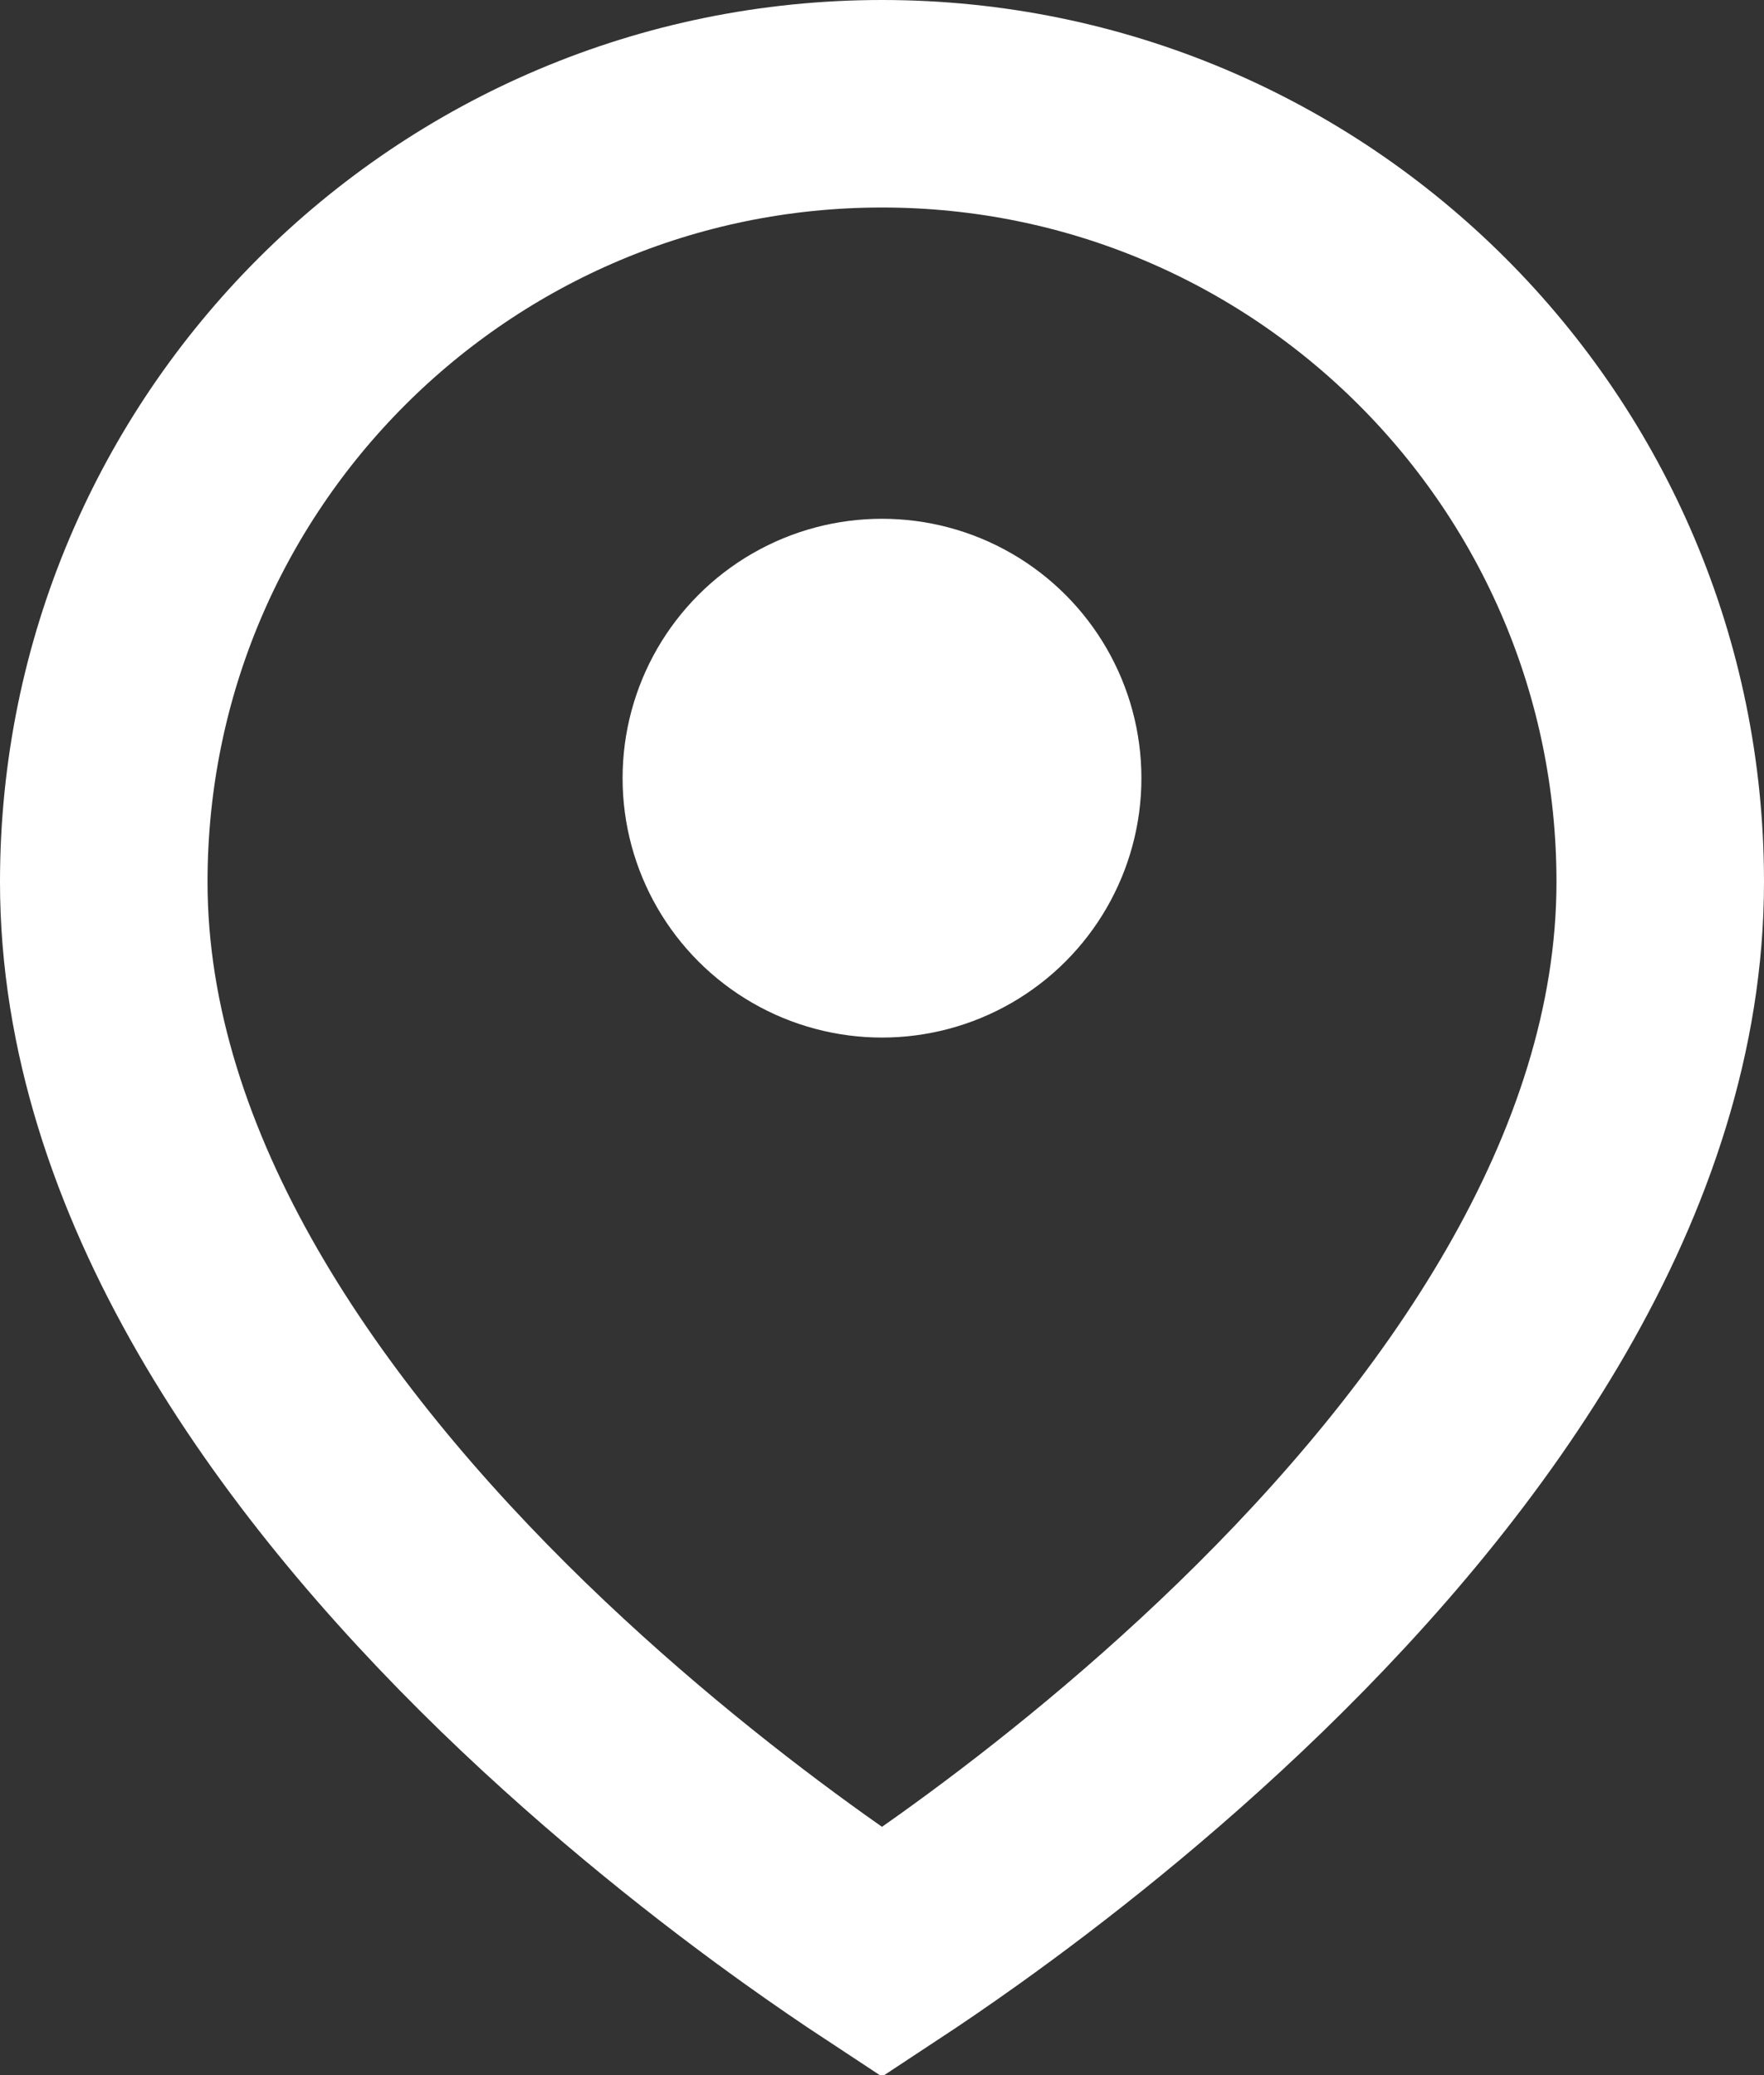 <svg width="17" height="20" viewBox="0 0 17 20" fill="none" xmlns="http://www.w3.org/2000/svg">
<rect x="0" y="0" width="17" height="20" fill="#333333" stroke="none"/>
<path d="M16 8.5C16 11.328 14.13 13.954 12.053 15.97C11.036 16.957 10.015 17.754 9.246 18.304C8.955 18.512 8.702 18.684 8.5 18.817C8.298 18.684 8.045 18.512 7.754 18.304C6.985 17.754 5.964 16.957 4.946 15.97C2.87 13.954 1 11.328 1 8.5C1 4.358 4.358 1 8.5 1C12.642 1 16 4.358 16 8.5Z" stroke="white" stroke-width="2"/>
<circle cx="8.5" cy="7.5" r="2.5" fill="white"/>
</svg>
